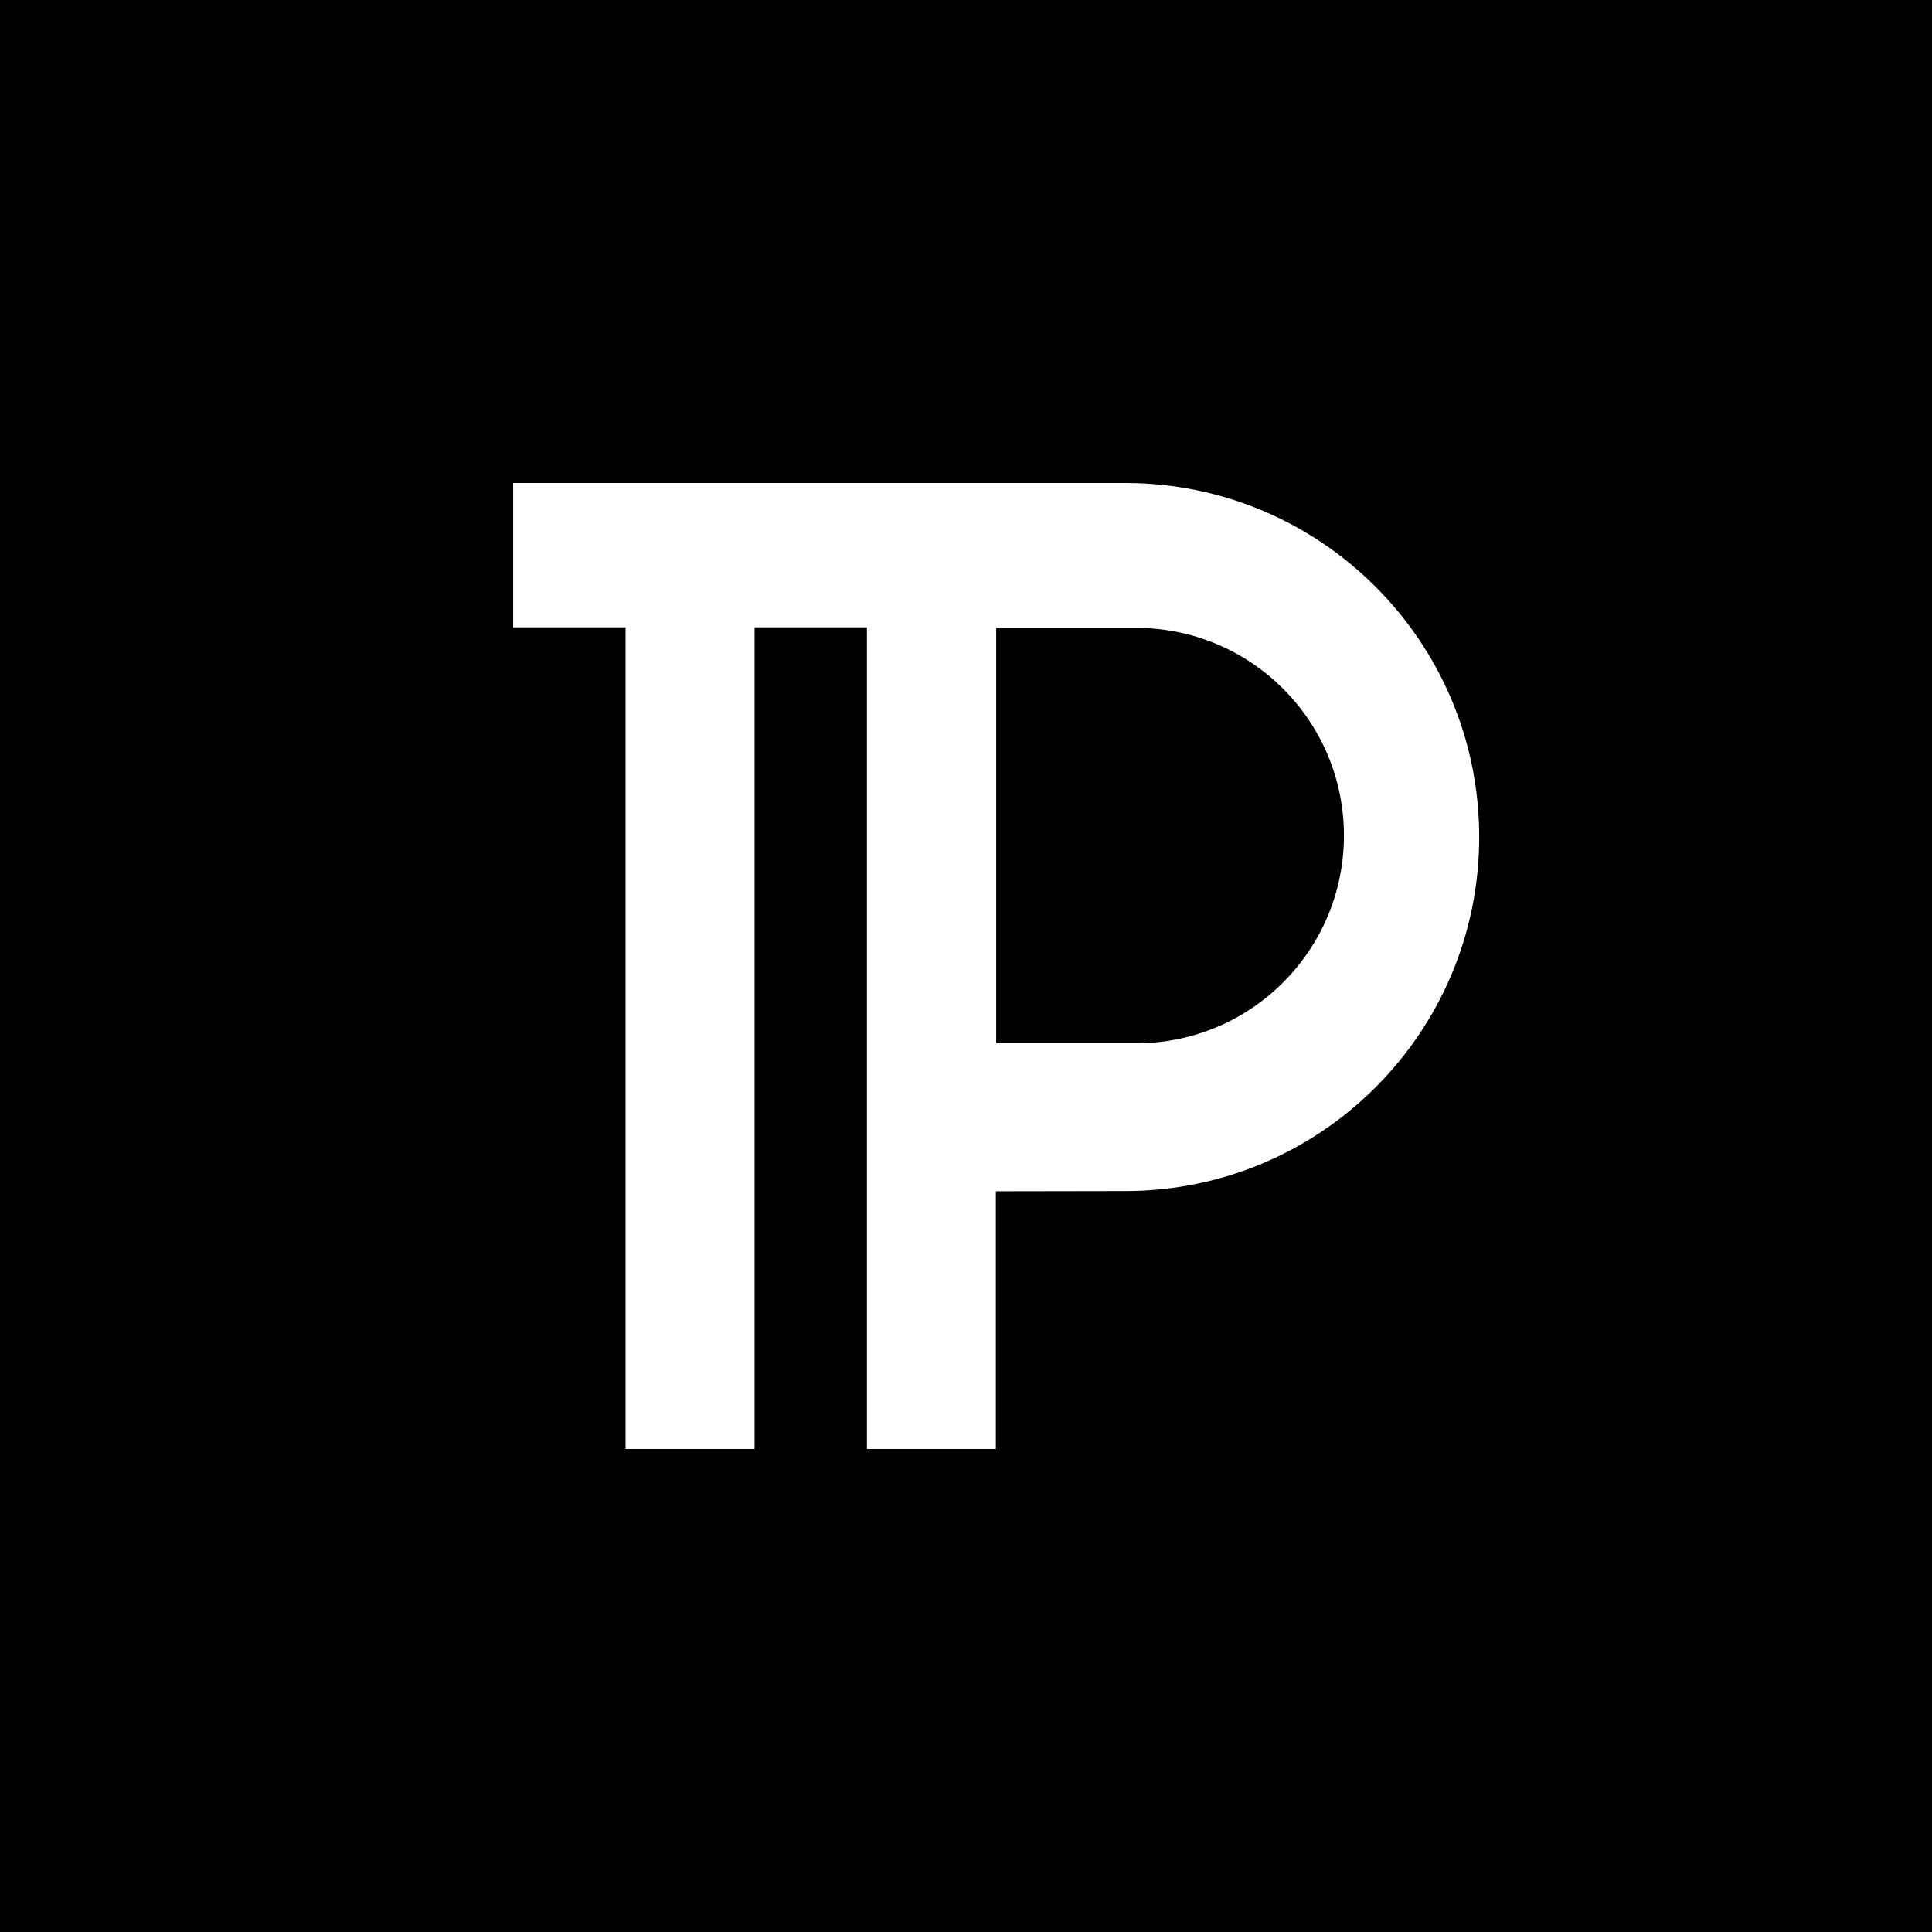 <svg xmlns="http://www.w3.org/2000/svg" viewBox="0 0 90 90"><path d="M0 0h90v90H0z"/><path d="M52.417 22.5c9.107 0 16.49 7.384 16.49 16.492s-7.383 16.491-16.49 16.491l-6.026.01V67.5h-6.007V29.222h-5.233V67.5h-6.01V29.222h-5.235V22.5h28.51Zm.514 6.75h-6.525V48.6h6.525c5.344 0 9.675-4.332 9.675-9.675 0-5.343-4.331-9.675-9.675-9.675Z" fill="#FFF"/></svg>